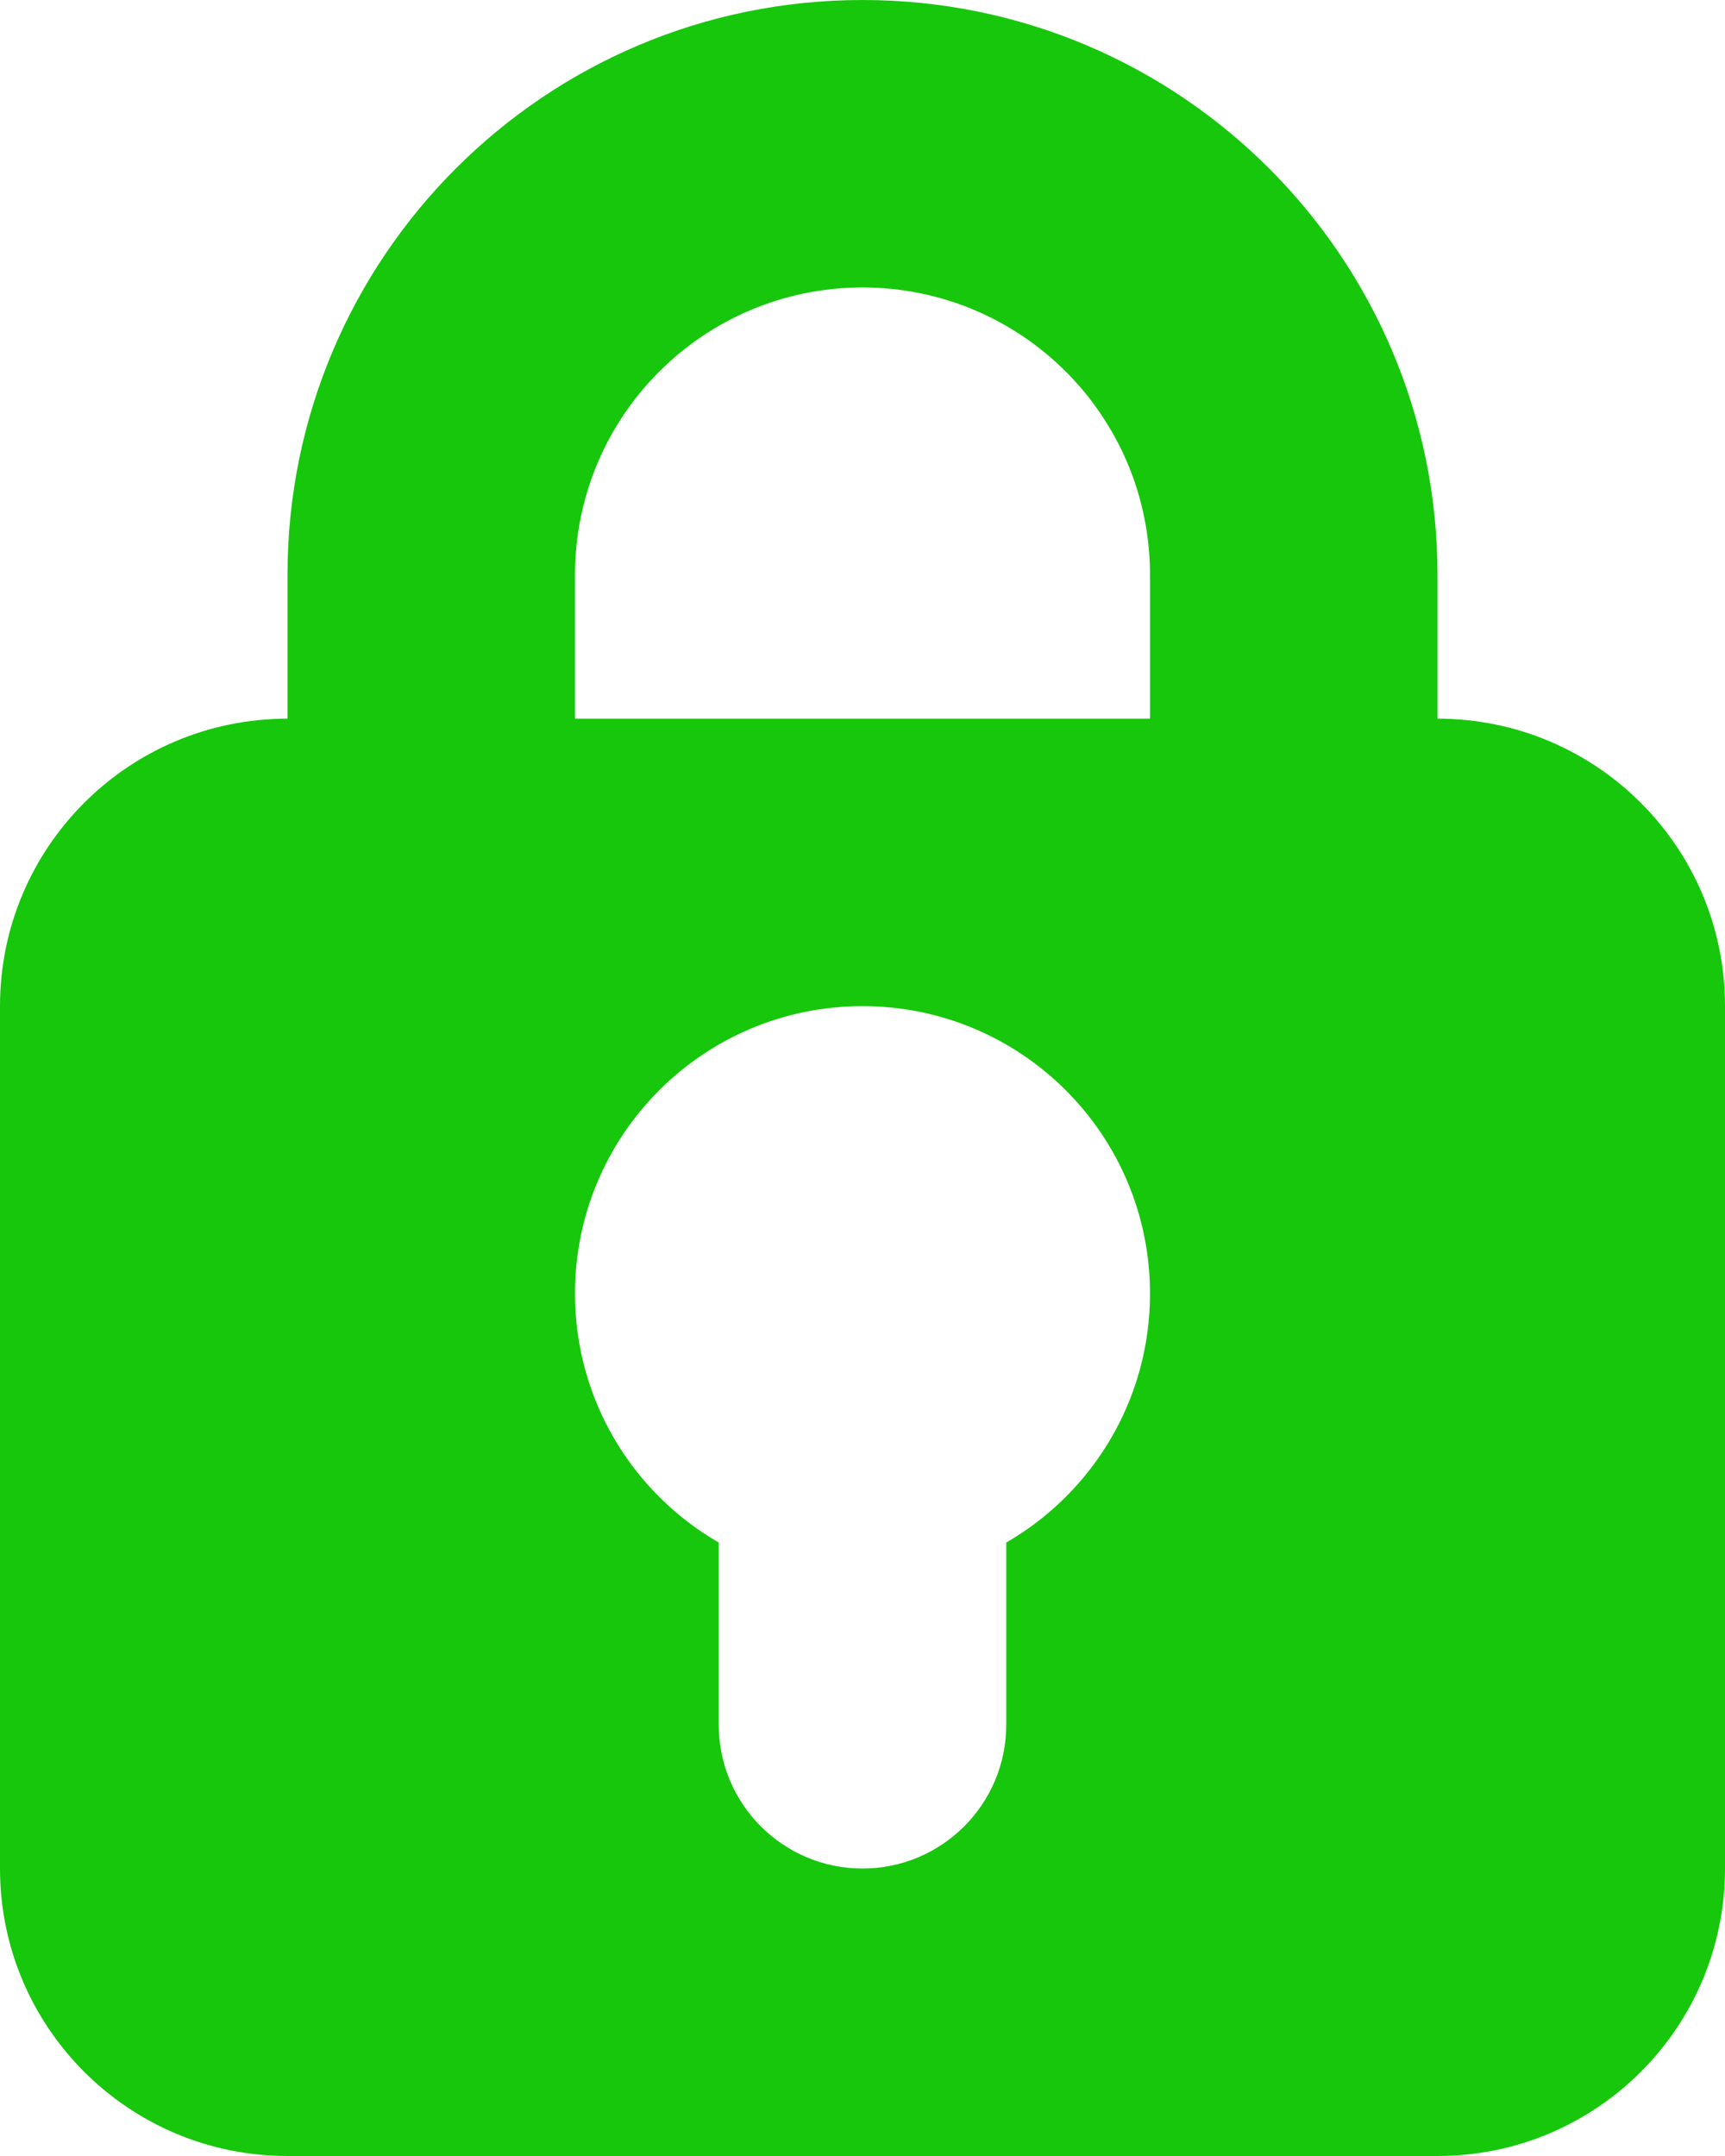 <svg width="12" height="15" viewBox="0 0 12 15" fill="none" xmlns="http://www.w3.org/2000/svg">
<path id="cadeado" fill-rule="evenodd" clip-rule="evenodd" d="M12 7V13C12 14.105 11.105 15 10 15H2C0.895 15 0 14.105 0 13V7C0 5.895 0.895 5 2 5V4C2 1.791 3.791 0 6 0C8.209 0 10 1.791 10 4V5C11.105 5 12 5.895 12 7ZM6 2C4.895 2 4 2.895 4 4V5H8V4C8 2.895 7.105 2 6 2ZM6 7C4.895 7 4 7.895 4 9C4 9.74 4.402 10.387 5 10.732V12C5 12.552 5.448 13 6 13C6.552 13 7 12.552 7 12V10.732C7.598 10.387 8 9.74 8 9C8 7.895 7.105 7 6 7Z" fill="#16C70B"/>
</svg>
